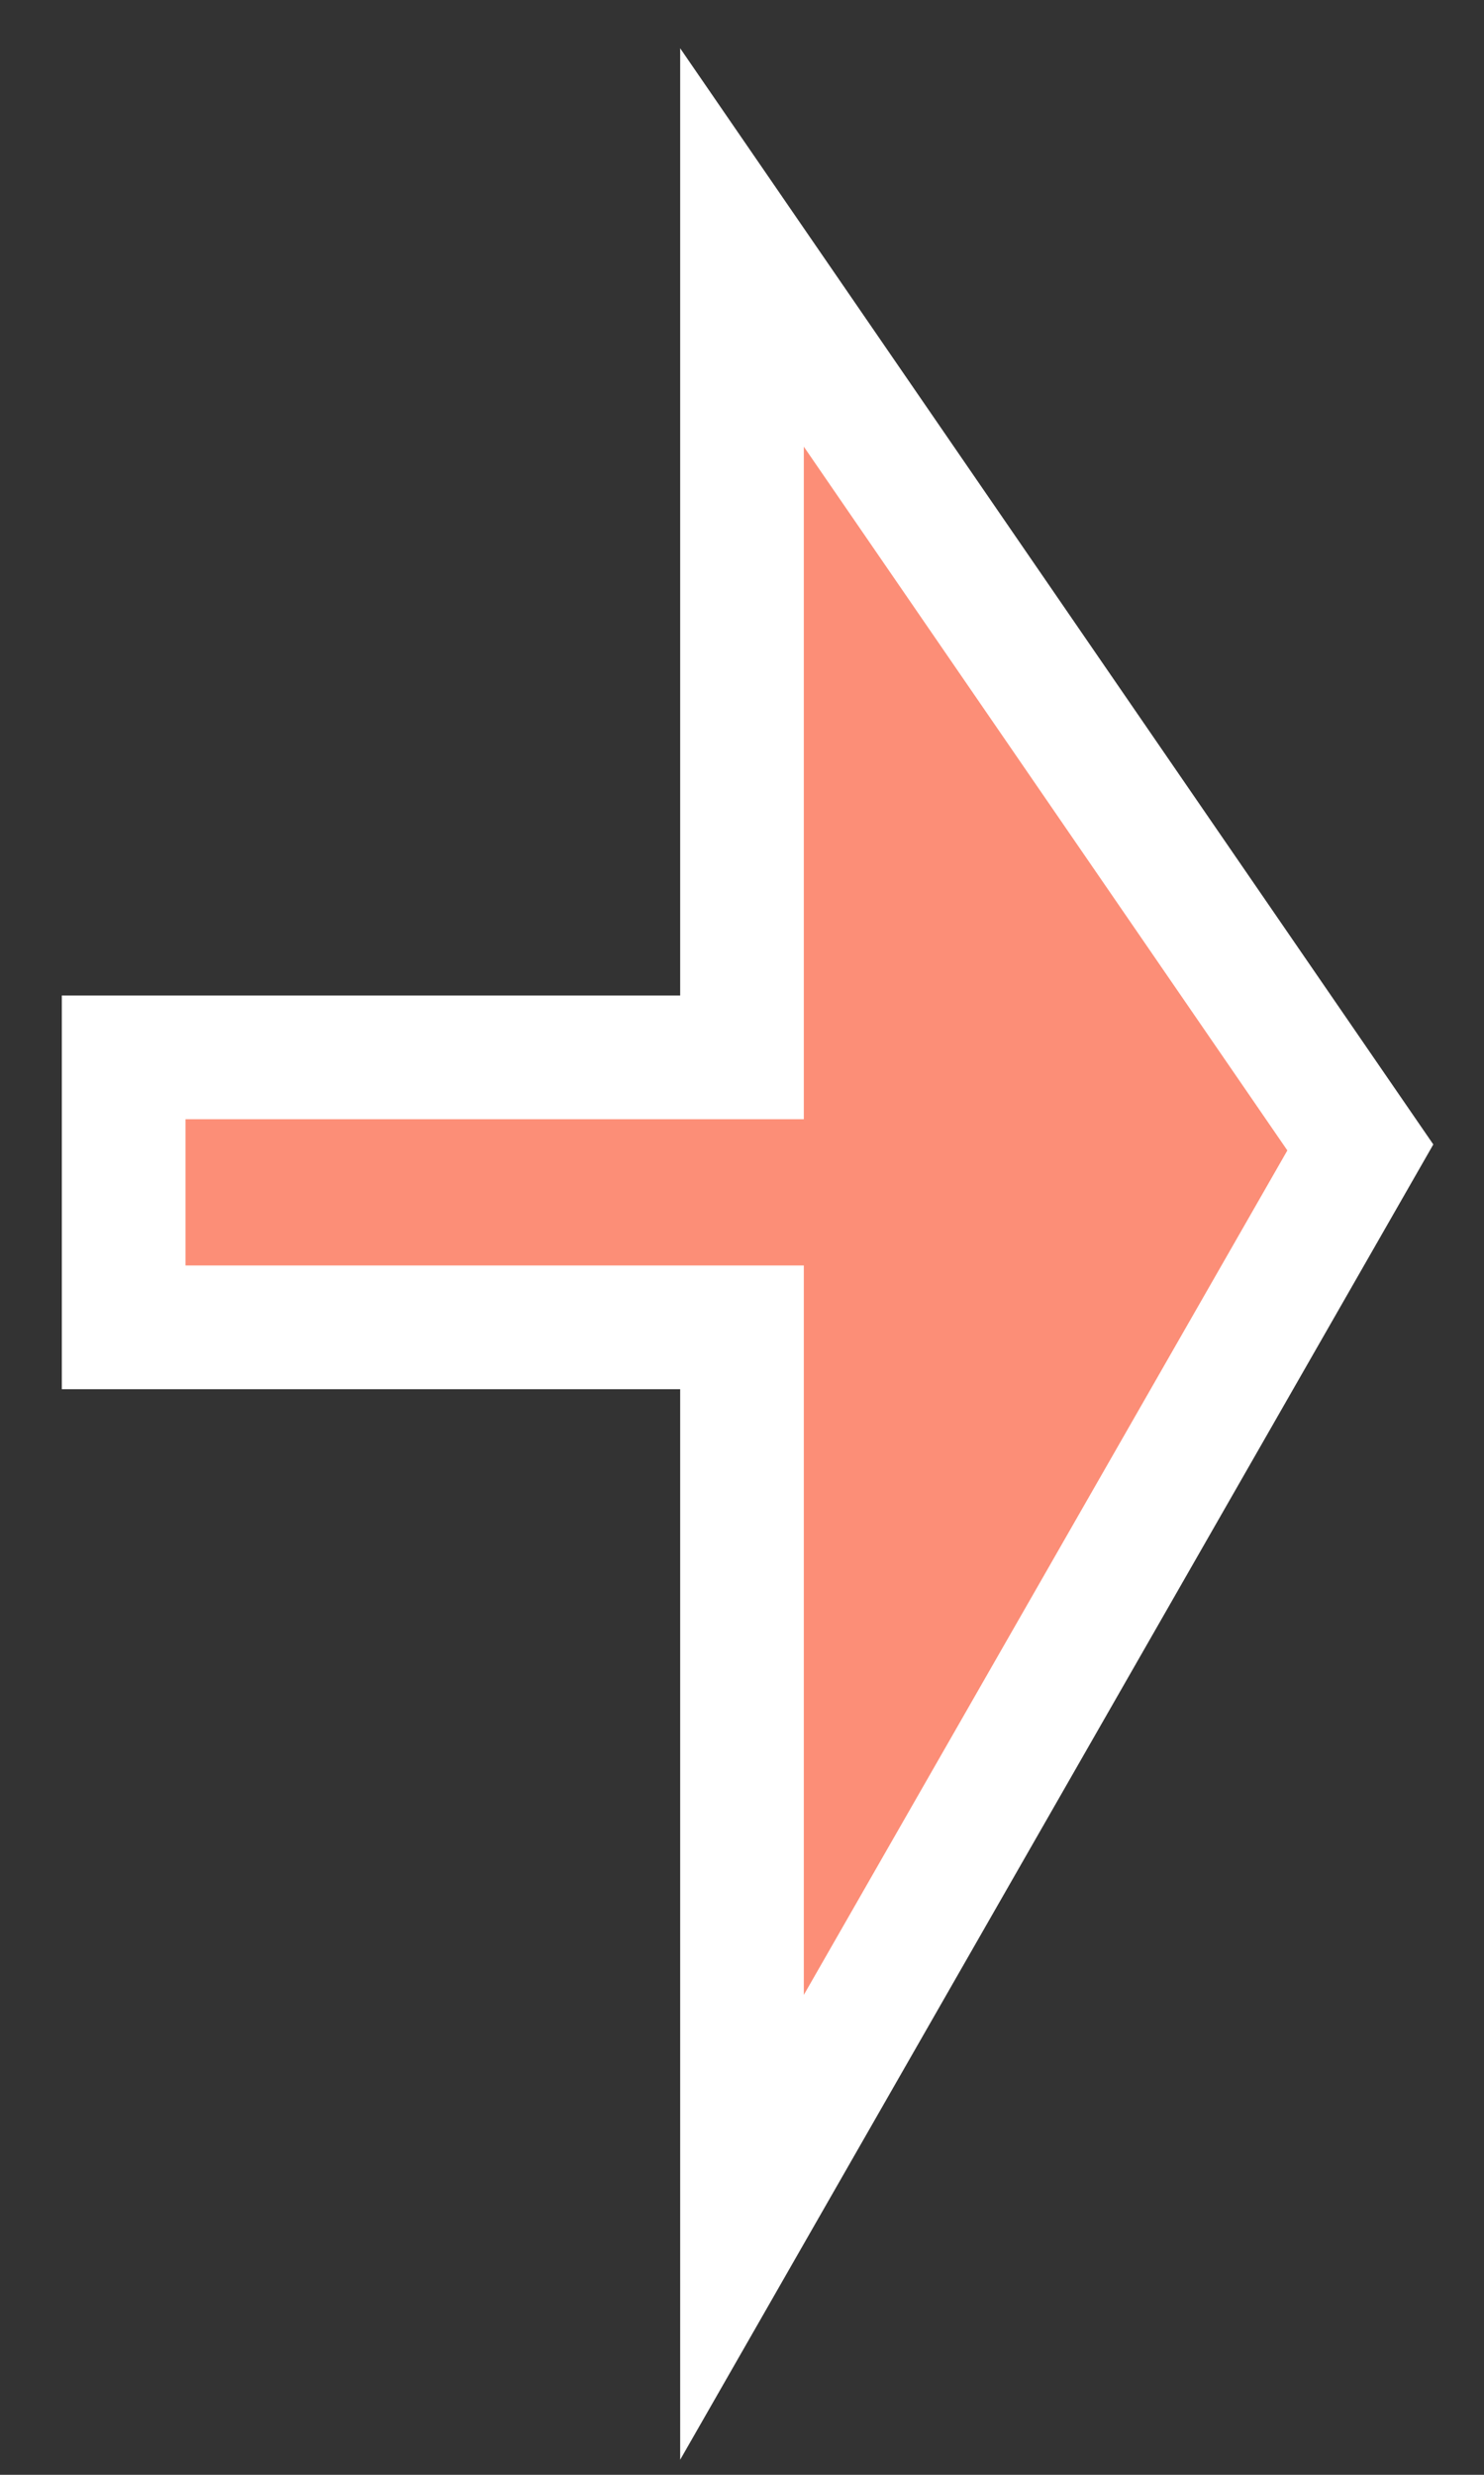 <svg width="12" height="20" viewBox="0 0 12 20" fill="none" xmlns="http://www.w3.org/2000/svg">
<rect x="0" y="0" width="12" height="20" fill="#333333" stroke="none"/>
<path d="M6 8.545H1V10.727H6V18L11 9.273L6 2V8.545Z" fill="#FC8E77" stroke="white"/>
</svg>
